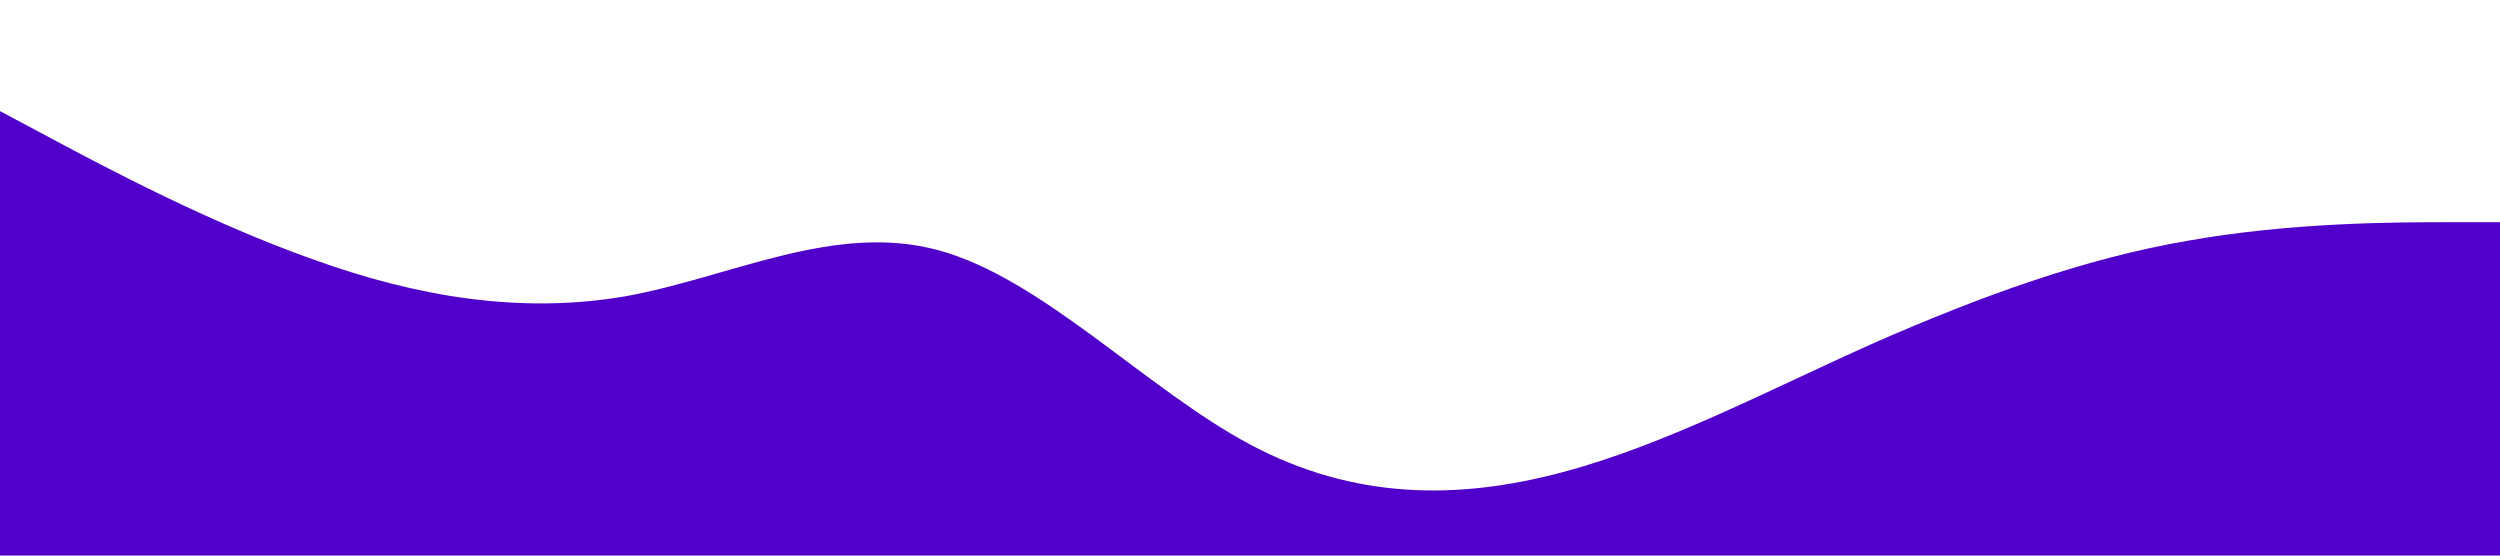 <svg xmlns="http://www.w3.org/2000/svg" viewBox="0 0 1440 320"><path fill="#5000ca" fill-opacity="1" d="M0,64L30,80C60,96,120,128,180,149.3C240,171,300,181,360,170.7C420,160,480,128,540,144C600,160,660,224,720,256C780,288,840,288,900,272C960,256,1020,224,1080,197.3C1140,171,1200,149,1260,138.7C1320,128,1380,128,1410,128L1440,128L1440,320L1410,320C1380,320,1320,320,1260,320C1200,320,1140,320,1080,320C1020,320,960,320,900,320C840,320,780,320,720,320C660,320,600,320,540,320C480,320,420,320,360,320C300,320,240,320,180,320C120,320,60,320,30,320L0,320Z"></path></svg>

<!-- <svg id="wave" style="transform:rotate(0deg); transition: 0.3s" viewBox="0 0 1440 490" version="1.1" xmlns="http://www.w3.org/2000/svg"><defs><linearGradient id="sw-gradient-0" x1="0" x2="0" y1="1" y2="0"><stop stop-color="rgba(80, 0, 202, 1)" offset="0%"></stop><stop stop-color="rgba(80.043, 73.889, 60.284, 1)" offset="100%"></stop></linearGradient></defs><path style="transform:translate(0, 0px); opacity:1" fill="url(#sw-gradient-0)" d="M0,343L40,351.2C80,359,160,376,240,383.8C320,392,400,392,480,359.3C560,327,640,261,720,261.3C800,261,880,327,960,318.5C1040,310,1120,229,1200,187.8C1280,147,1360,147,1440,155.2C1520,163,1600,180,1680,220.5C1760,261,1840,327,1920,302.2C2000,278,2080,163,2160,130.7C2240,98,2320,147,2400,147C2480,147,2560,98,2640,81.7C2720,65,2800,82,2880,73.5C2960,65,3040,33,3120,89.8C3200,147,3280,294,3360,310.3C3440,327,3520,212,3600,171.5C3680,131,3760,163,3840,163.3C3920,163,4000,131,4080,130.7C4160,131,4240,163,4320,220.5C4400,278,4480,359,4560,392C4640,425,4720,408,4800,383.8C4880,359,4960,327,5040,334.8C5120,343,5200,392,5280,392C5360,392,5440,343,5520,343C5600,343,5680,392,5720,416.5L5760,441L5760,490L5720,490C5680,490,5600,490,5520,490C5440,490,5360,490,5280,490C5200,490,5120,490,5040,490C4960,490,4880,490,4800,490C4720,490,4640,490,4560,490C4480,490,4400,490,4320,490C4240,490,4160,490,4080,490C4000,490,3920,490,3840,490C3760,490,3680,490,3600,490C3520,490,3440,490,3360,490C3280,490,3200,490,3120,490C3040,490,2960,490,2880,490C2800,490,2720,490,2640,490C2560,490,2480,490,2400,490C2320,490,2240,490,2160,490C2080,490,2000,490,1920,490C1840,490,1760,490,1680,490C1600,490,1520,490,1440,490C1360,490,1280,490,1200,490C1120,490,1040,490,960,490C880,490,800,490,720,490C640,490,560,490,480,490C400,490,320,490,240,490C160,490,80,490,40,490L0,490Z"></path></svg> -->